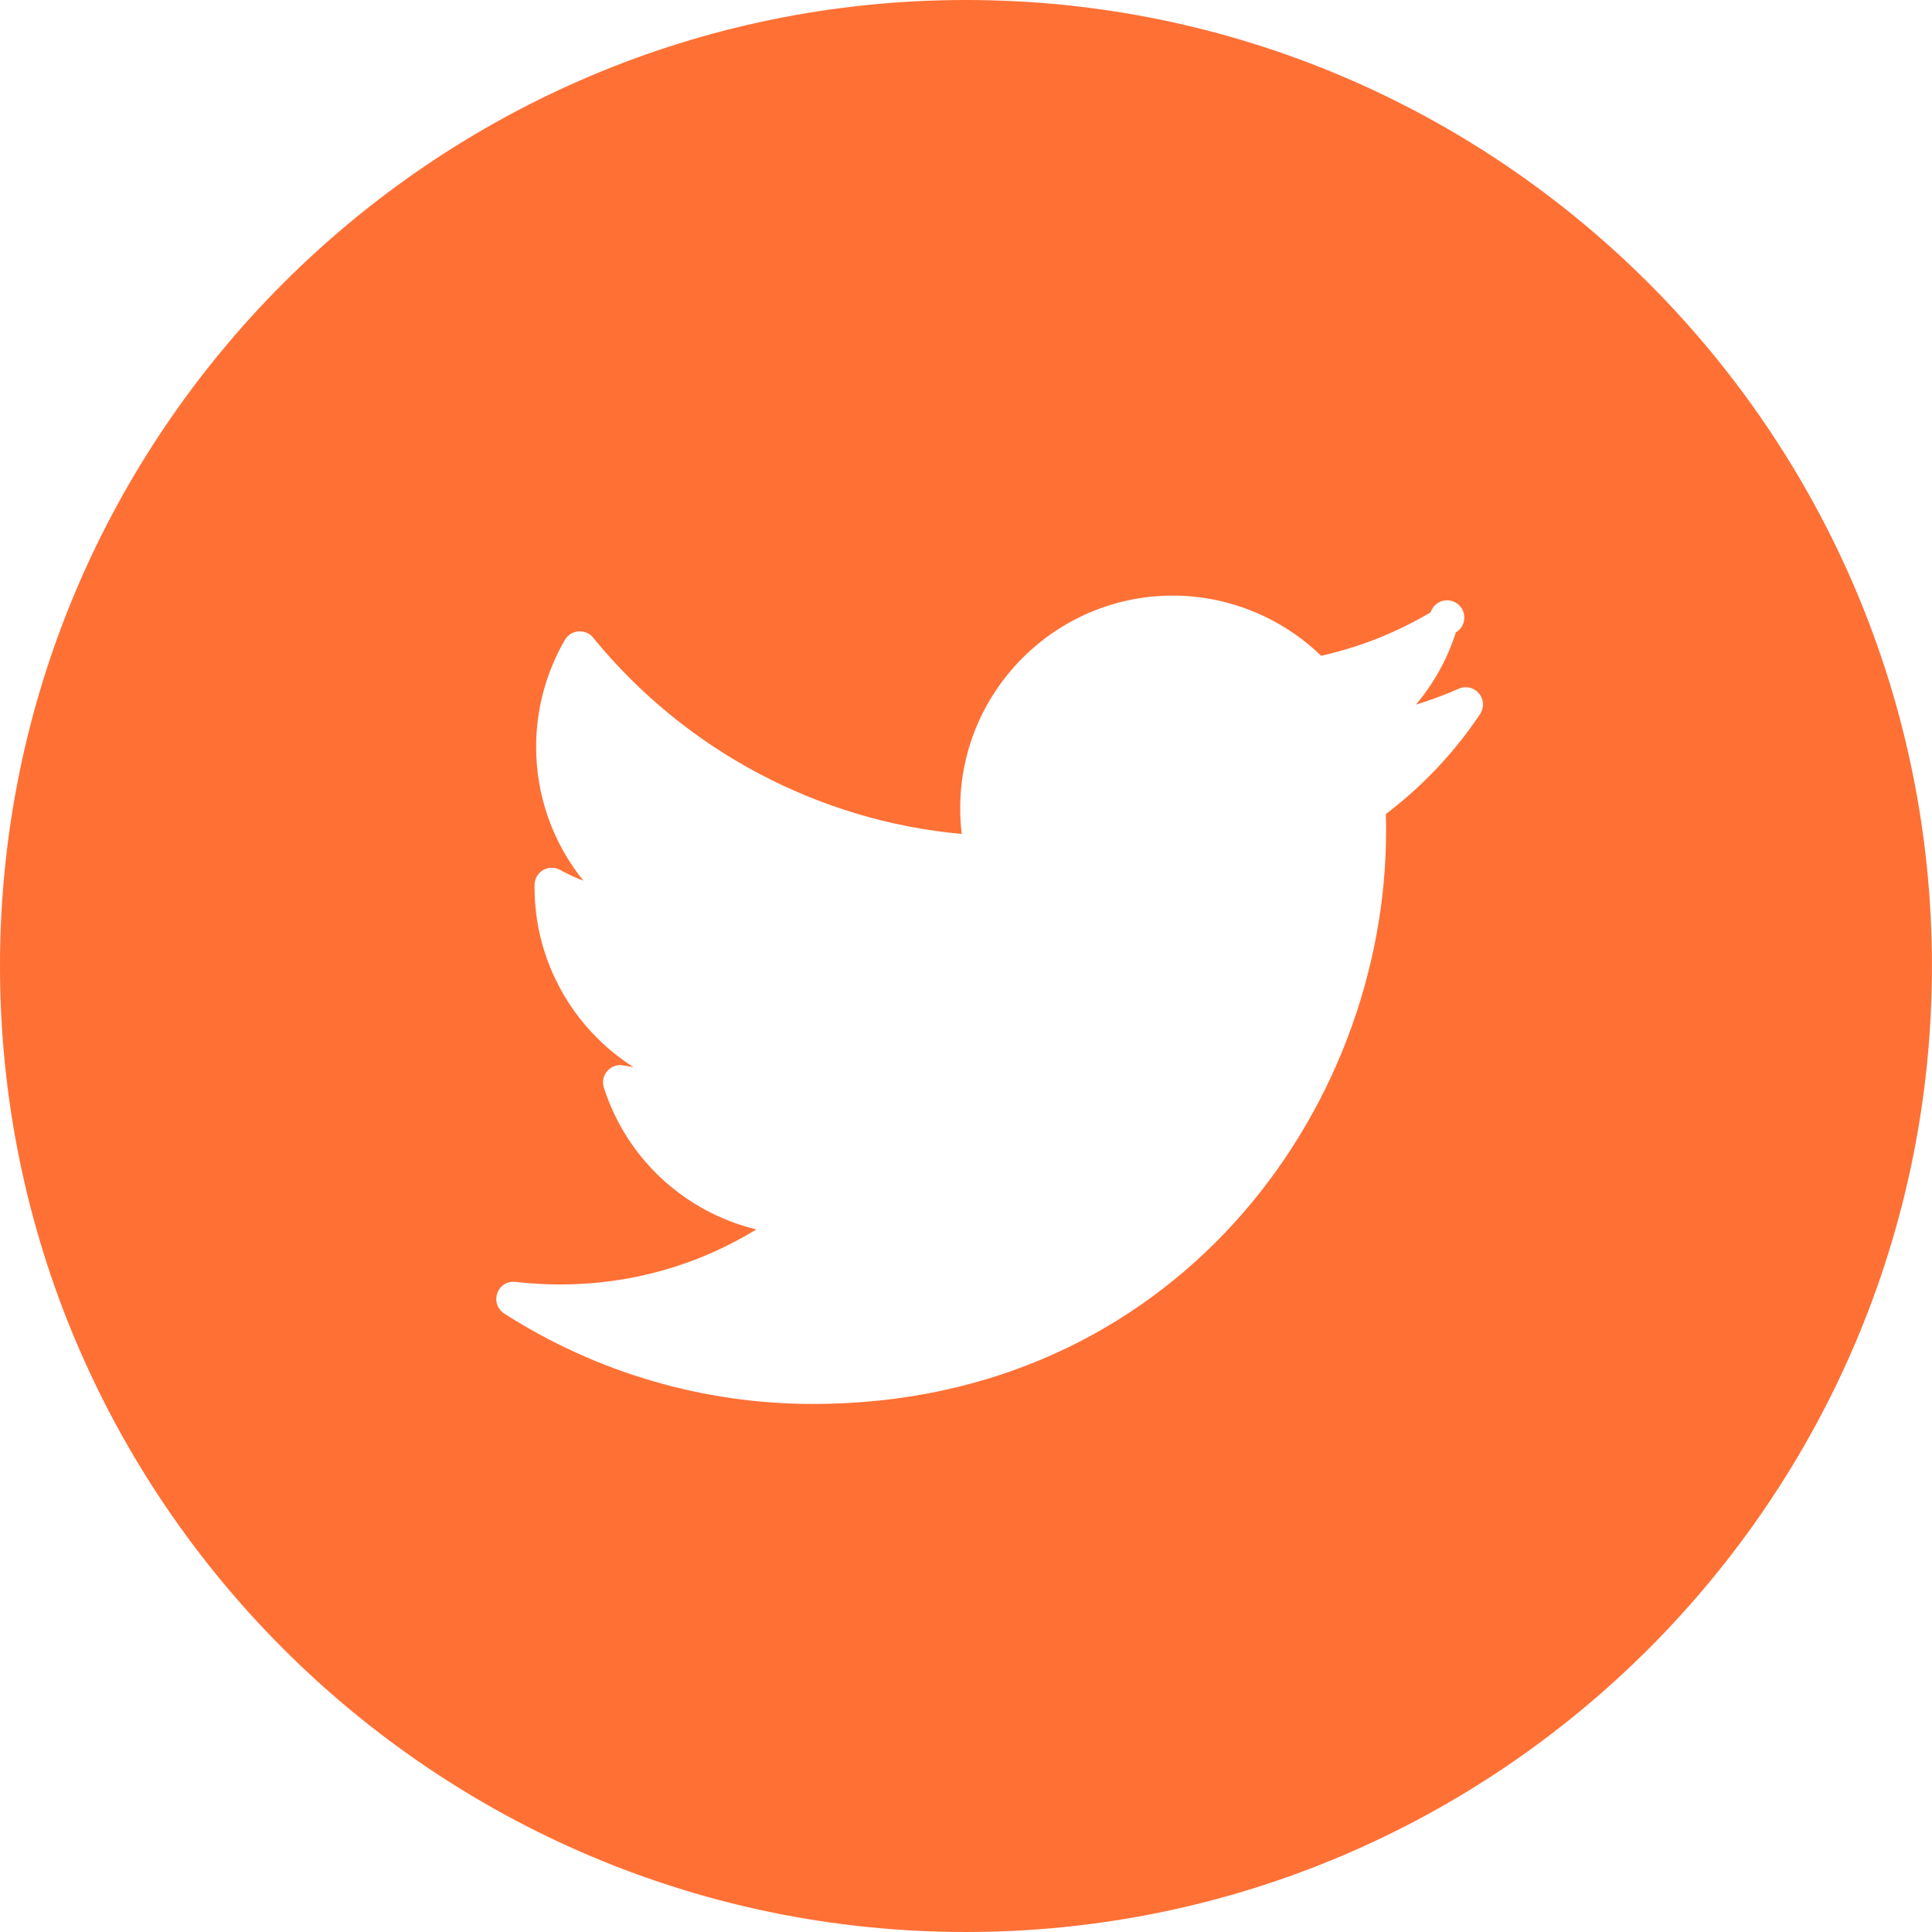 <svg width="32" height="32" viewBox="0 0 32 32" fill="none" xmlns="http://www.w3.org/2000/svg">
<g id="Twitter">
<path id="Vector" d="M15.999 0C7.177 0 0 7.177 0 16C0 24.822 7.177 32 15.999 32C24.822 32 31.999 24.822 31.999 16C31.999 7.177 24.822 0 15.999 0ZM24.515 11.827C24.091 12.462 23.563 13.022 22.954 13.483C22.957 13.576 22.958 13.669 22.958 13.762C22.958 18.427 19.408 23.254 13.466 23.254C11.653 23.255 9.878 22.735 8.351 21.756C8.297 21.721 8.256 21.669 8.235 21.608C8.214 21.547 8.215 21.48 8.237 21.419C8.258 21.358 8.299 21.306 8.354 21.272C8.409 21.238 8.474 21.224 8.538 21.232C8.789 21.26 9.037 21.275 9.276 21.275C10.442 21.275 11.553 20.961 12.527 20.363C11.94 20.221 11.4 19.93 10.957 19.519C10.515 19.108 10.186 18.59 10.002 18.014C9.987 17.967 9.984 17.917 9.994 17.868C10.005 17.82 10.027 17.774 10.06 17.737C10.093 17.7 10.135 17.672 10.182 17.656C10.229 17.64 10.279 17.637 10.328 17.647C10.382 17.657 10.436 17.666 10.489 17.673C9.497 17.041 8.854 15.93 8.854 14.699V14.658C8.854 14.609 8.867 14.56 8.891 14.517C8.916 14.473 8.952 14.437 8.994 14.412C9.037 14.387 9.086 14.373 9.136 14.373C9.185 14.372 9.234 14.384 9.278 14.409C9.402 14.477 9.531 14.537 9.663 14.587C9.156 13.96 8.879 13.177 8.88 12.37C8.88 11.748 9.045 11.136 9.356 10.599C9.38 10.559 9.412 10.526 9.451 10.501C9.49 10.476 9.535 10.462 9.581 10.458C9.627 10.454 9.673 10.462 9.716 10.48C9.758 10.498 9.796 10.526 9.825 10.562C11.344 12.425 13.553 13.597 15.929 13.813C15.912 13.672 15.904 13.529 15.904 13.387C15.904 11.445 17.484 9.865 19.426 9.865C20.342 9.865 21.228 10.227 21.882 10.862C22.521 10.719 23.133 10.476 23.696 10.142C23.71 10.098 23.735 10.058 23.768 10.025C23.801 9.993 23.841 9.969 23.885 9.955C23.929 9.942 23.976 9.939 24.022 9.948C24.067 9.957 24.11 9.976 24.146 10.005C24.182 10.034 24.211 10.071 24.23 10.113C24.248 10.156 24.256 10.202 24.253 10.248C24.25 10.294 24.236 10.339 24.212 10.378C24.188 10.418 24.154 10.451 24.114 10.474C23.974 10.913 23.749 11.319 23.452 11.671C23.694 11.597 23.931 11.509 24.162 11.407C24.219 11.382 24.282 11.376 24.342 11.39C24.402 11.404 24.456 11.437 24.496 11.484C24.536 11.532 24.559 11.591 24.563 11.652C24.566 11.714 24.549 11.775 24.515 11.827Z" fill="#FF7035"/>
</g>
</svg>
